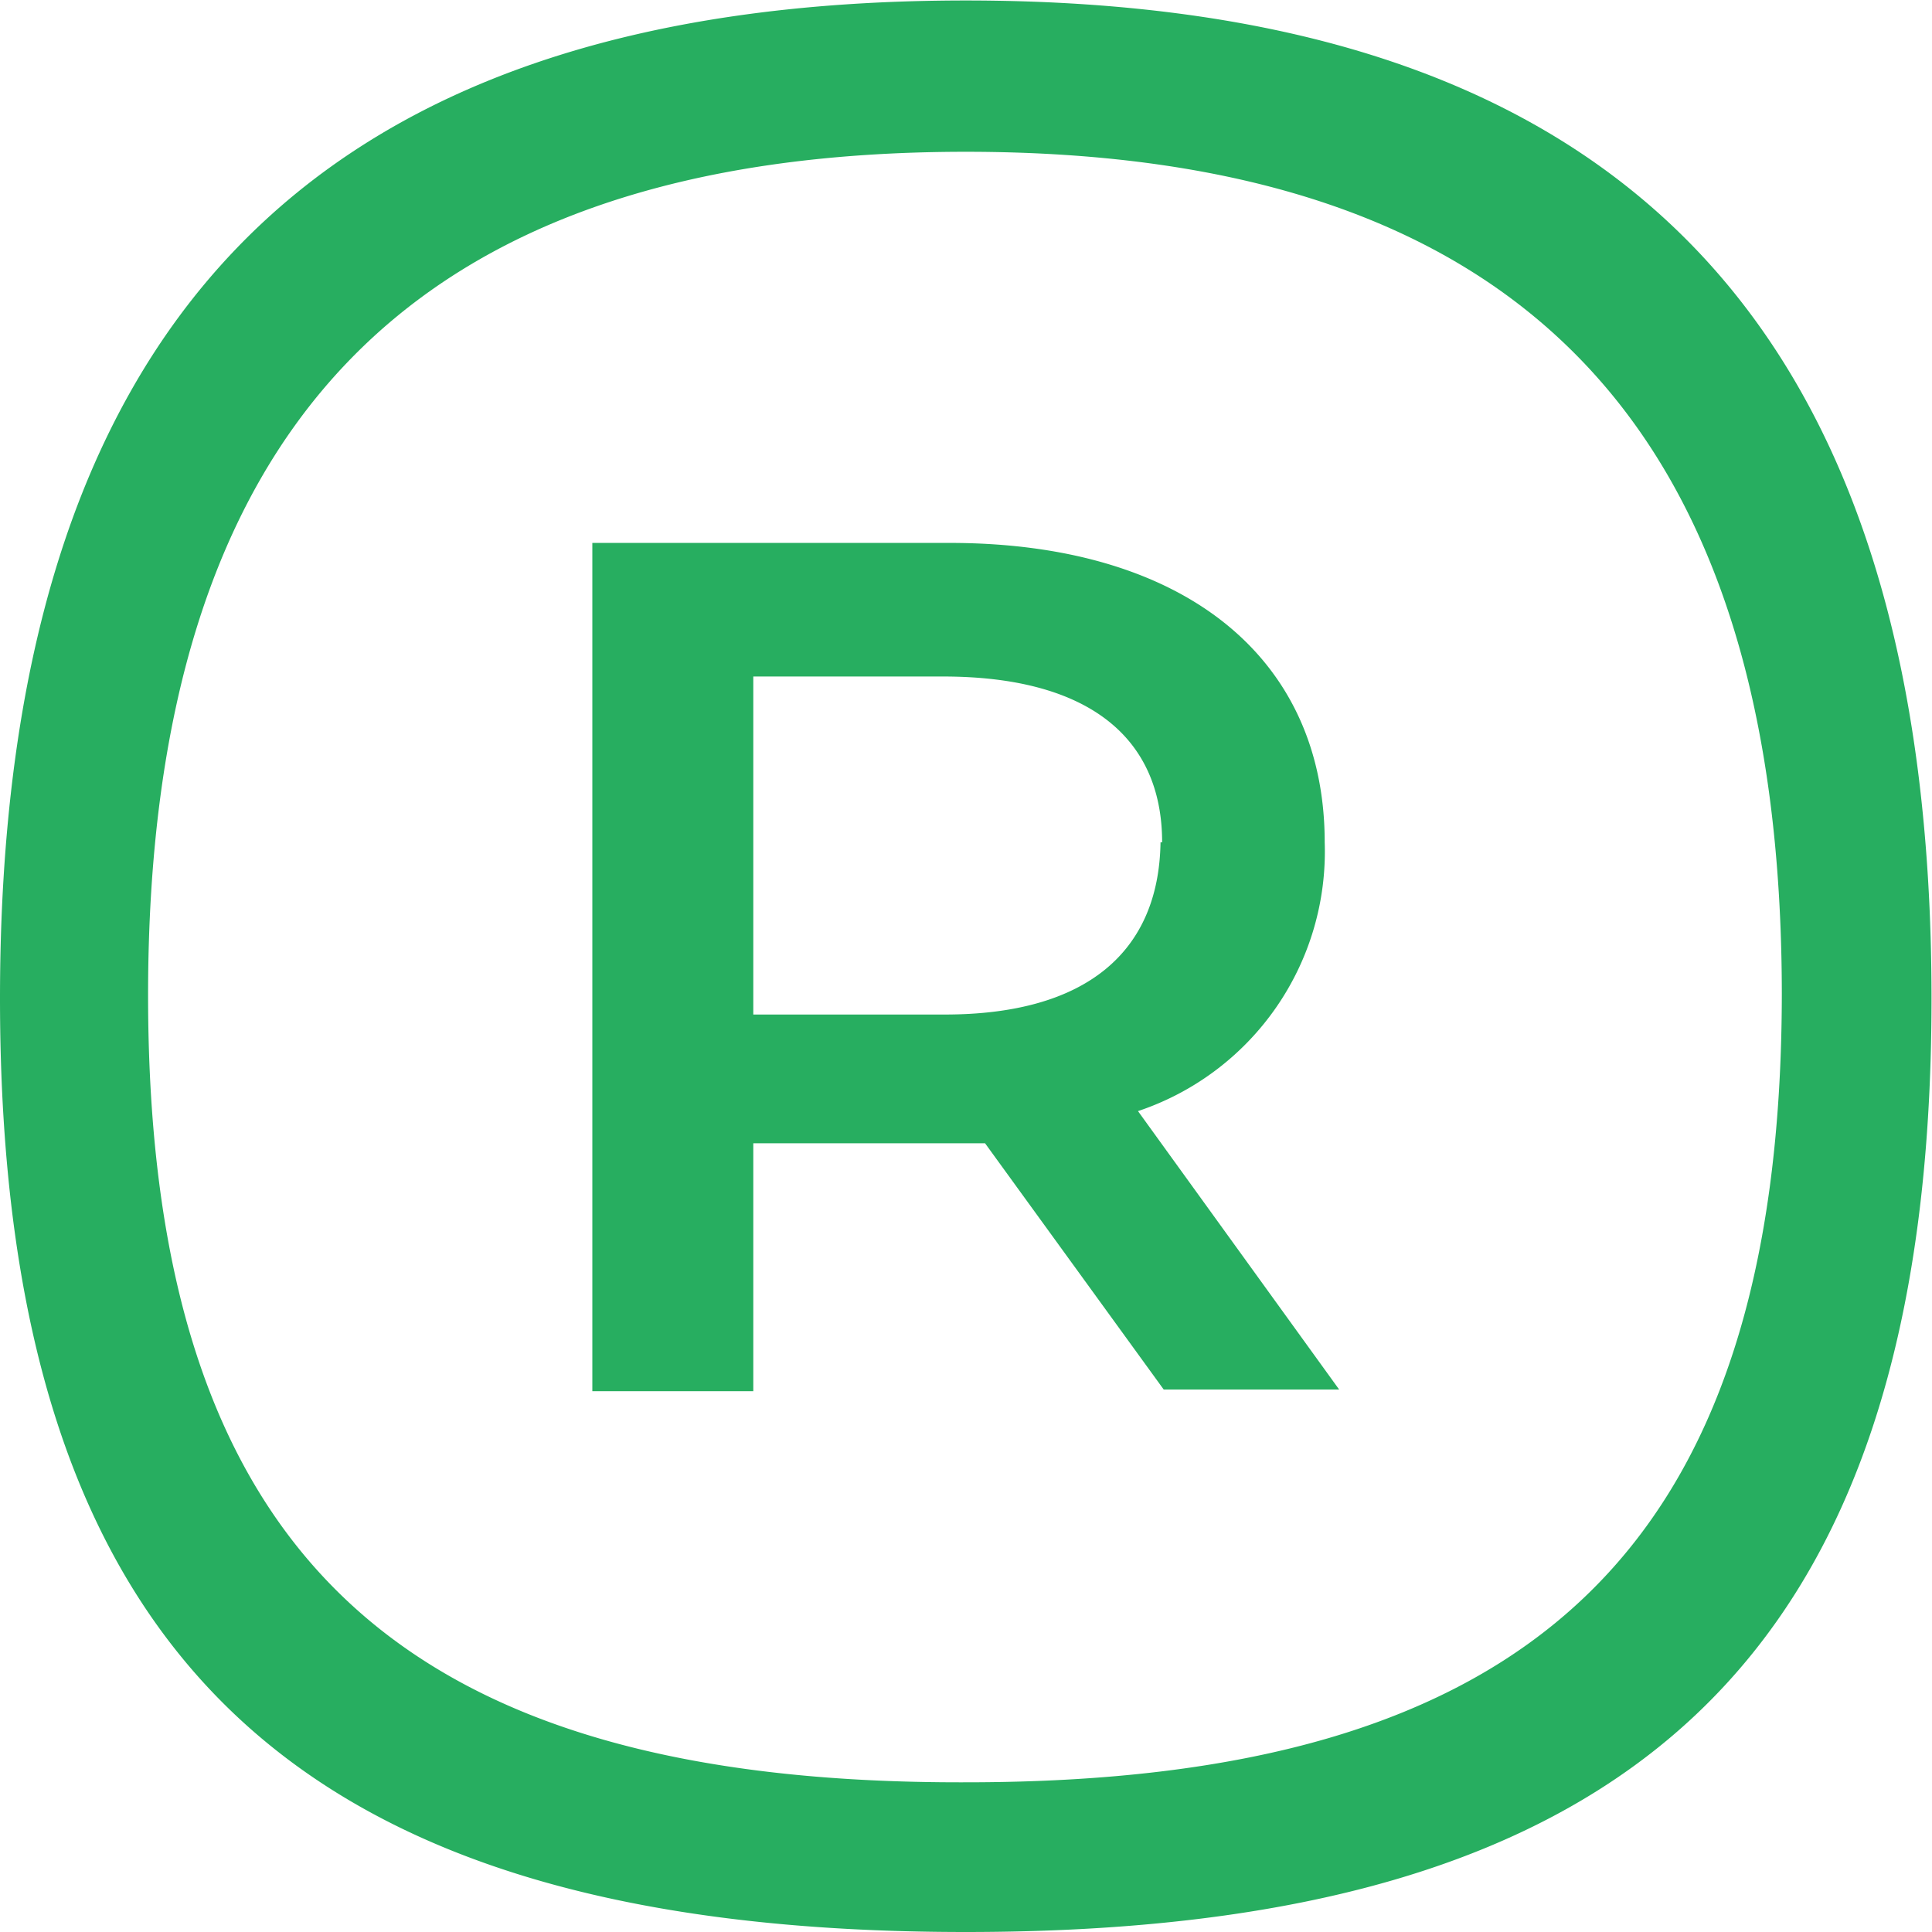 <svg xmlns="http://www.w3.org/2000/svg" height="1.6" width="1.6" xml:space="preserve"><path style="fill:#27ae60;fill-opacity:1;fill-rule:evenodd;stroke:none" d="M1.2.58C1.2.169 1.012 0 .6 0S0 .168 0 .58c0 .412.188.62.6.62s.6-.208.6-.62zM.832.337.707.51a.17.17 0 0 1 .116.167C.823.793.734.863.59.863H.368V.336h.1V.49h.144L.723.337Zm-.111.34C.72.609.675.57.587.57H.468v.21h.118C.675.78.722.743.722.677zm.386-.093C1.107.235.948.093.6.093.25.092.092.234.092.582c0 .349.16.524.508.524s.507-.175.507-.524" transform="matrix(1.333 0 0 -1.333 0 1.6)"/></svg>